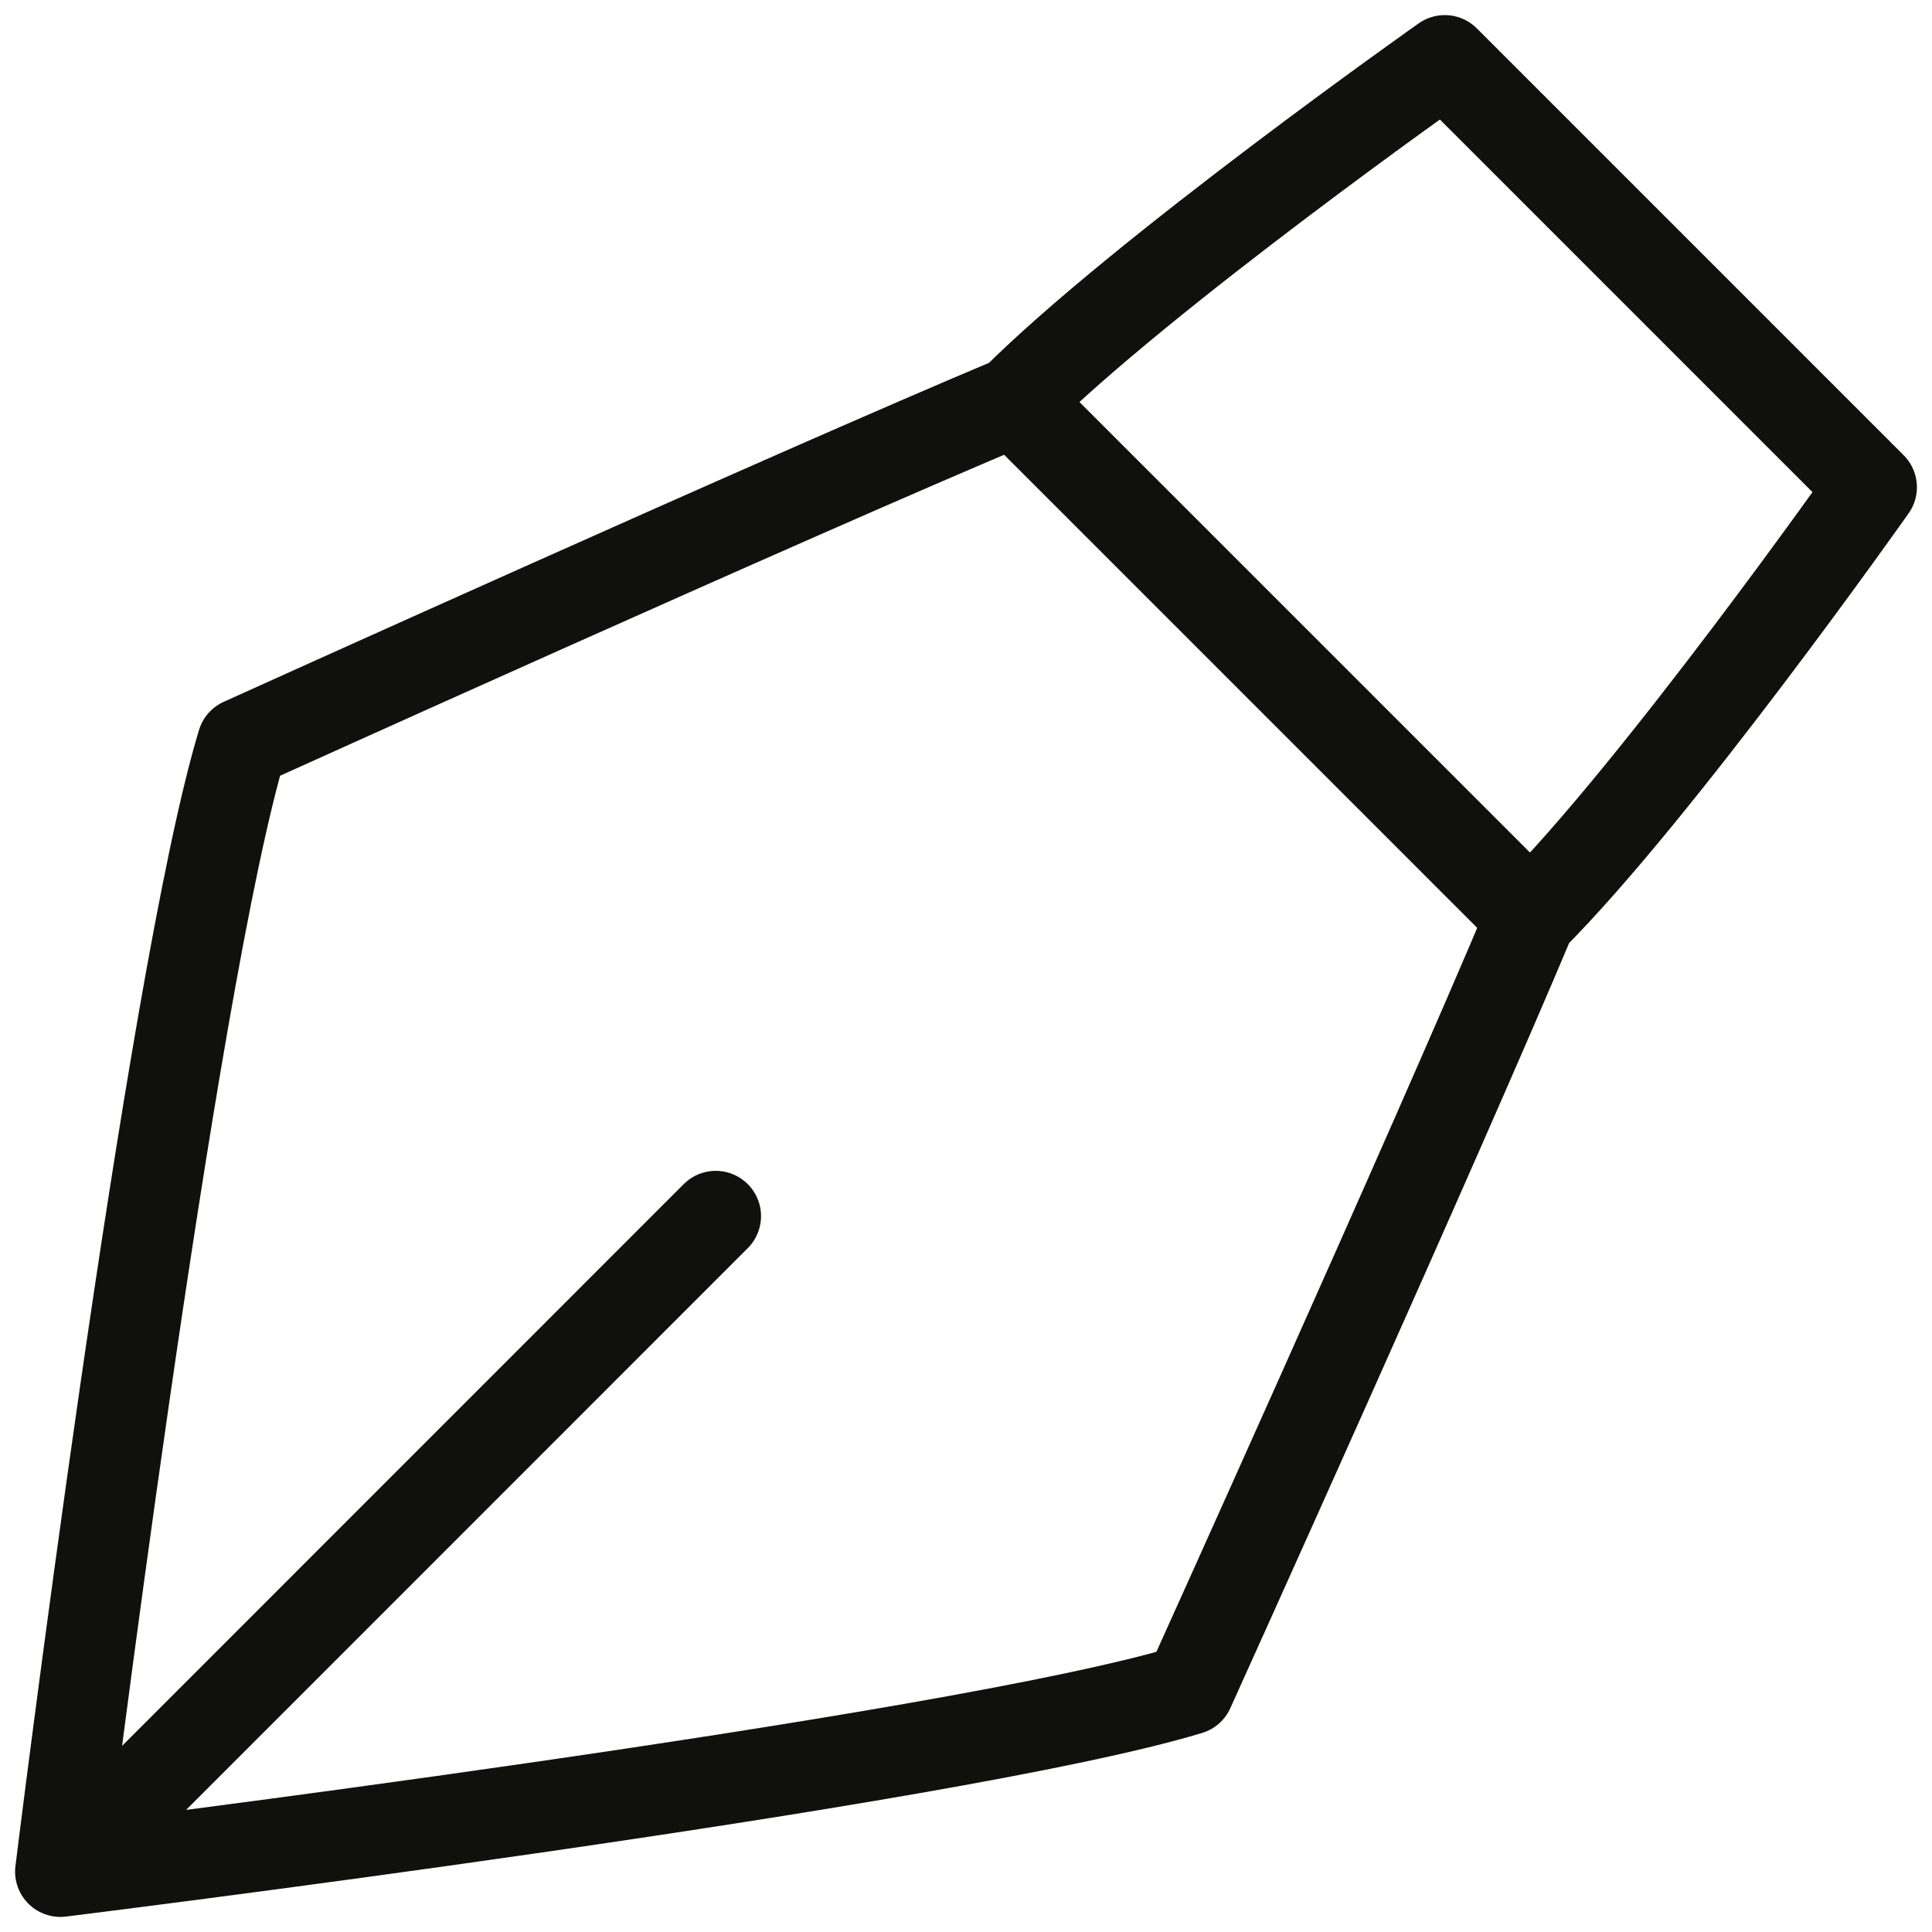 <svg xmlns="http://www.w3.org/2000/svg" width="32" height="32" fill="none" viewBox="0 0 32 32">
  <path stroke="#10110D" stroke-linecap="round" stroke-linejoin="round" stroke-width="1.5" d="m25.355 15.195-8.55-8.55m8.55 8.55c-1.576 3.758-5.661 12.79-5.661 12.79C15.764 29.178 1 31 1 31m24.355-15.805C27.457 13.095 31 8.07 31 8.07L23.93 1s-5.021 3.54-7.125 5.645m0 0C13.048 8.22 4.014 12.308 4.014 12.308 2.822 16.238 1 31 1 31m0 0 10.855-10.857"/>
</svg>